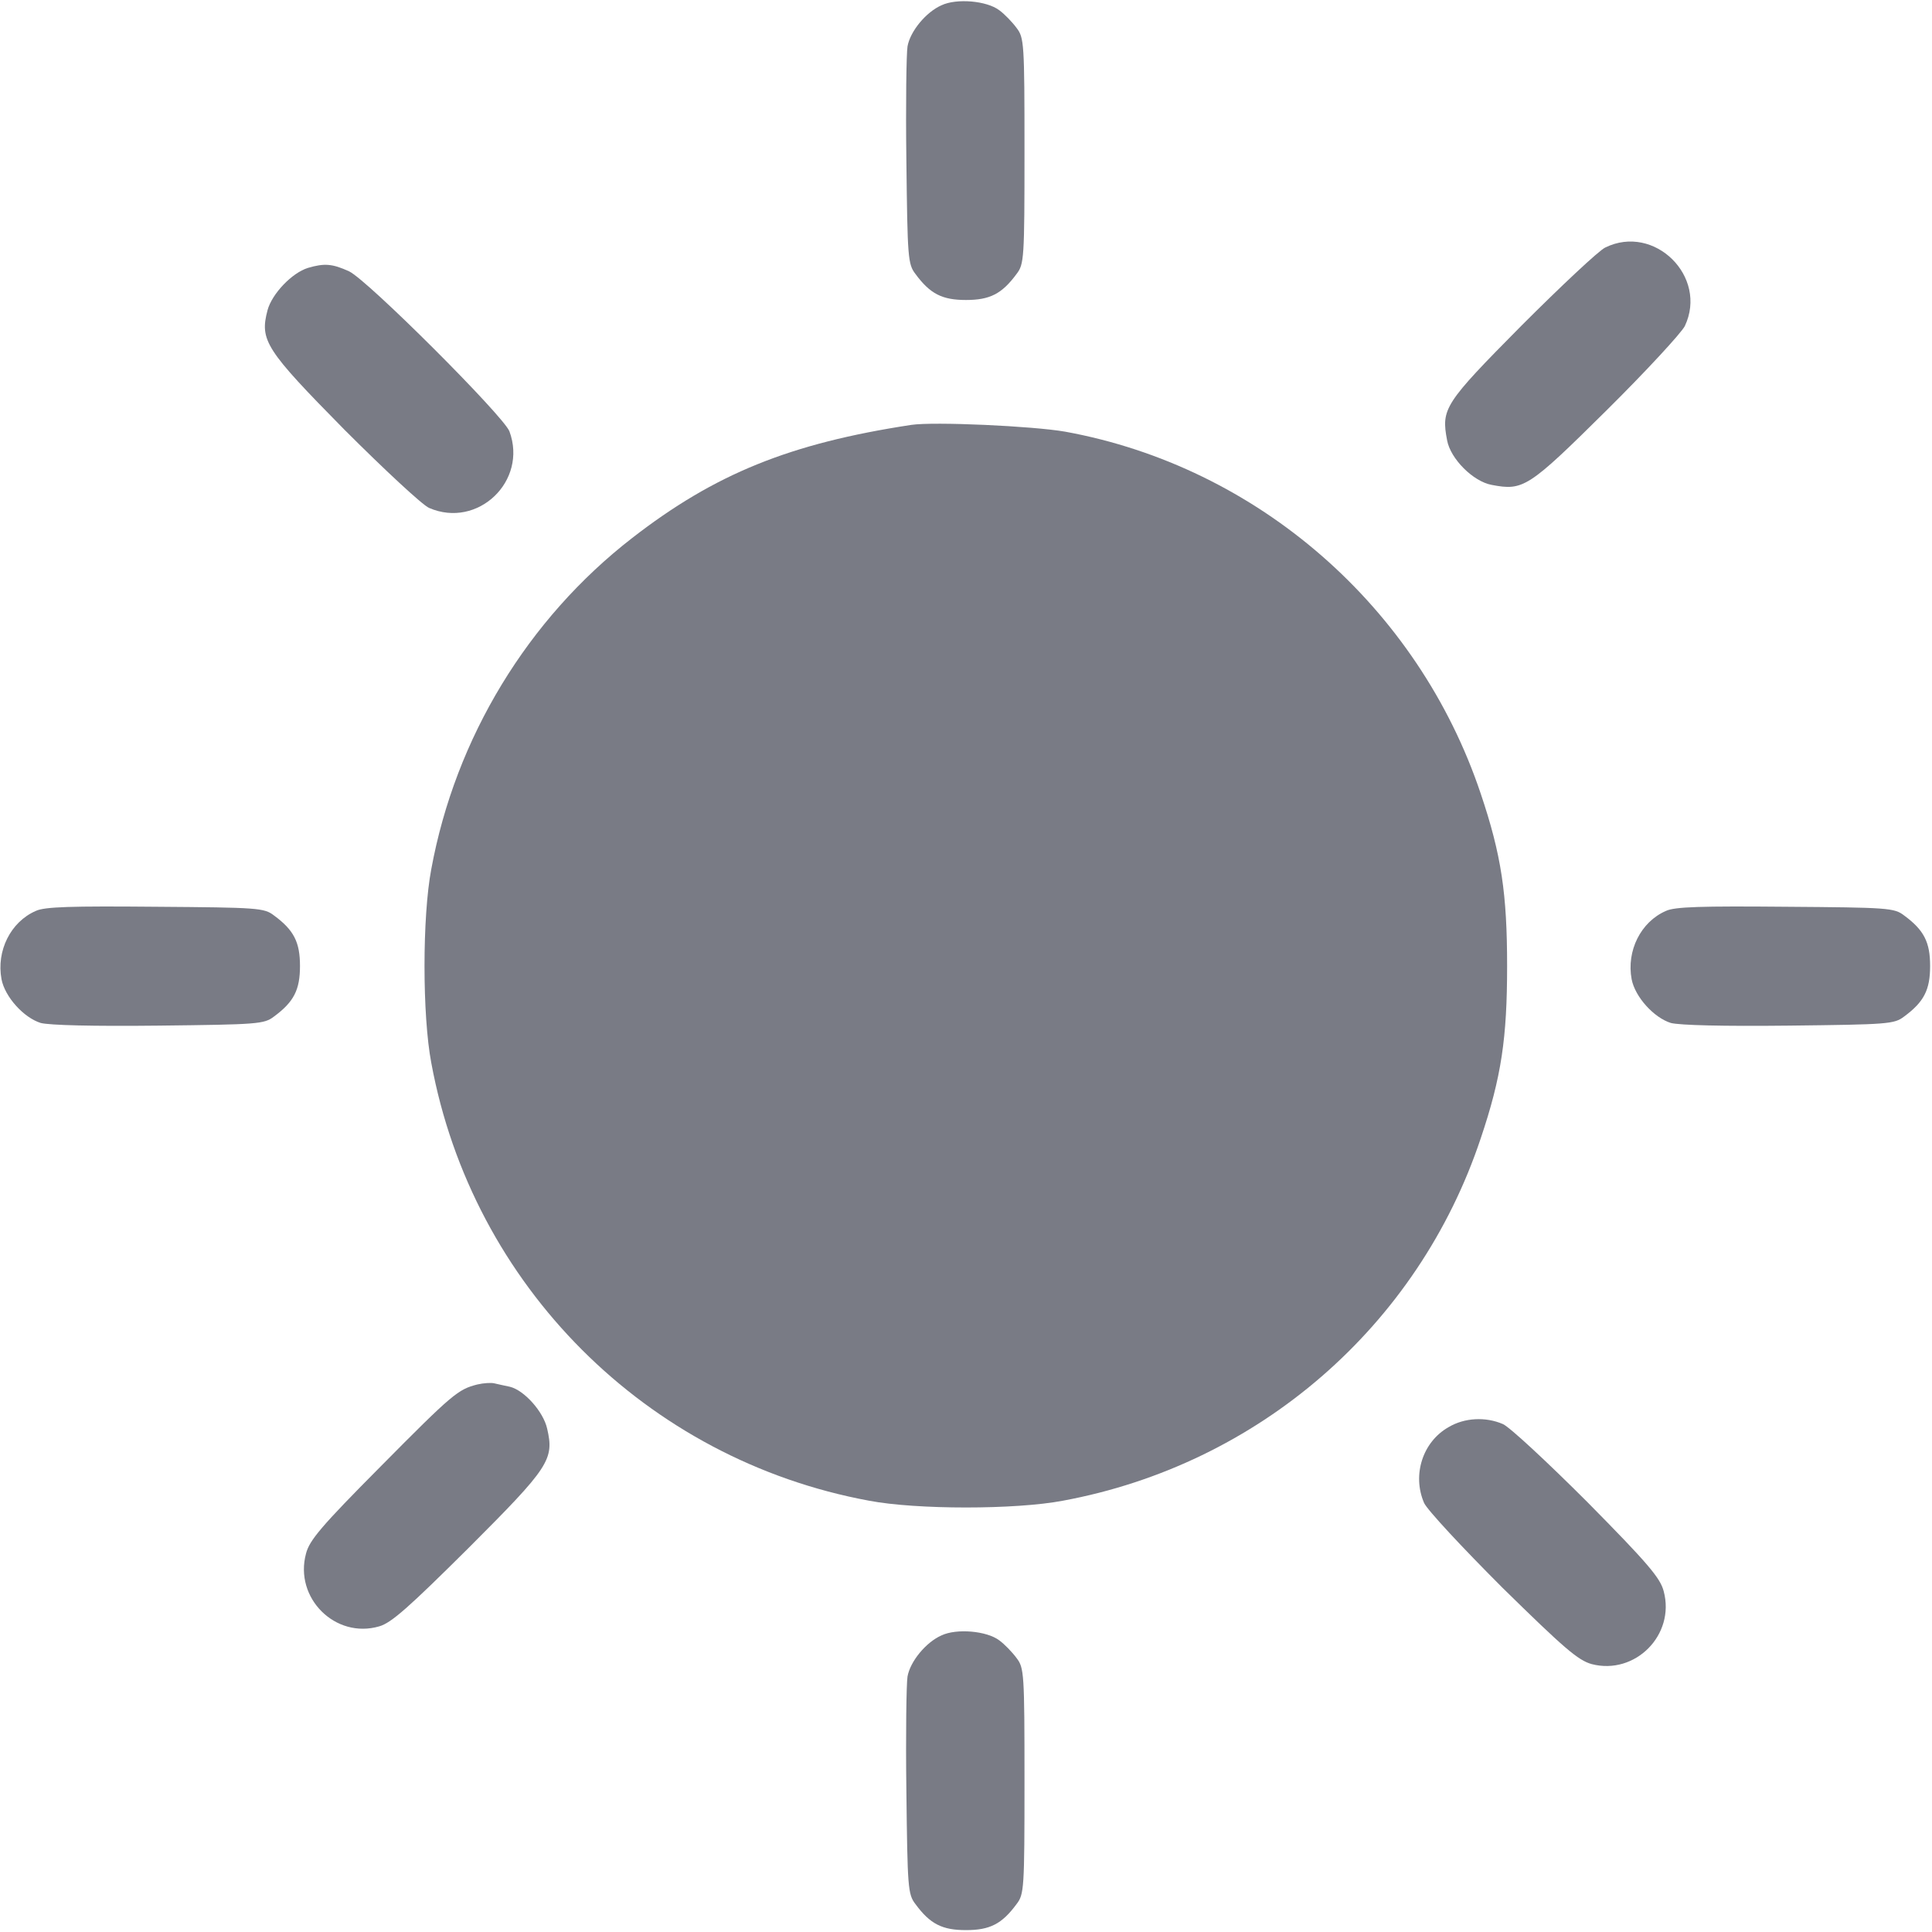 <?xml version="1.0" standalone="no"?>
<!DOCTYPE svg PUBLIC "-//W3C//DTD SVG 20010904//EN"
 "http://www.w3.org/TR/2001/REC-SVG-20010904/DTD/svg10.dtd">
<svg version="1.0" xmlns="http://www.w3.org/2000/svg"
 width="512pt" height="512pt" viewBox="0 0 512 512"
 preserveAspectRatio="xMidYMid meet">

<g transform="translate(0,512) scale(0.1,-0.1)"
fill="#000000" stroke="none">
<path fill="#797b85" d="M2495 5106 c-41 -18 -83 -69 -90 -109 -3 -18 -5 -154 -3 -304 3 -256
4 -273 24 -299 39 -53 71 -69 134 -69 63 0 95 16 134 69 20 26 21 40 21 326 0
286 -1 300 -21 326 -11 15 -32 37 -46 47 -33 25 -113 32 -153 13z"/>
<path fill="#797b85" d="M4254 4464 c-17 -8 -117 -102 -222 -207 -205 -207 -213 -220 -197
-304 9 -49 69 -109 118 -118 84 -16 97 -8 304 197 106 105 199 206 208 224 62
131 -81 272 -211 208z"/>
<path fill="#797b85" d="M816 4410 c-42 -13 -95 -68 -107 -112 -21 -80 -6 -104 204 -317 106
-106 206 -199 224 -207 129 -56 262 71 213 203 -16 41 -376 401 -425 424 -44
20 -65 22 -109 9z"/>
<path fill="#797b85" d="M2415 3994 c-322 -49 -521 -130 -740 -300 -276 -214 -468 -529 -532
-877 -24 -126 -24 -388 0 -514 109 -590 570 -1051 1160 -1160 126 -24 388 -24
514 0 518 96 941 462 1107 960 55 163 70 266 70 457 0 191 -15 294 -70 457
-166 495 -591 866 -1101 959 -86 15 -348 27 -408 18z"/>
<path fill="#797b85" d="M95 2706 c-67 -29 -105 -106 -91 -181 9 -47 59 -102 104 -116 24 -6
136 -9 314 -7 261 3 278 4 304 24 53 39 69 71 69 134 0 63 -16 95 -69 134 -26
20 -42 21 -314 23 -223 2 -294 0 -317 -11z"/>
<path fill="#797b85" d="M4415 2706 c-67 -29 -105 -106 -91 -181 9 -47 59 -102 104 -116 24
-6 136 -9 314 -7 261 3 278 4 304 24 53 39 69 71 69 134 0 63 -16 95 -69 134
-26 20 -42 21 -314 23 -223 2 -294 0 -317 -11z"/>
<path fill="#797b85" d="M1265 1451 c-51 -13 -65 -24 -257 -218 -157 -158 -188 -195 -197
-230 -32 -118 78 -227 194 -193 32 9 78 50 237 208 214 214 227 234 208 316
-10 45 -61 102 -99 111 -14 3 -33 7 -41 9 -8 2 -28 1 -45 -3z"/>
<path fill="#797b85" d="M3839 1338 c-69 -39 -97 -127 -65 -201 8 -18 101 -118 207 -224 164
-161 201 -193 237 -203 115 -30 222 77 191 193 -9 35 -41 73 -202 236 -106
106 -206 199 -224 207 -46 20 -102 17 -144 -8z"/>
<path fill="#797b85" d="M2495 786 c-41 -18 -83 -69 -90 -109 -3 -18 -5 -154 -3 -304 3 -256
4 -273 24 -299 39 -53 71 -69 134 -69 63 0 95 16 134 69 20 26 21 40 21 326 0
286 -1 300 -21 326 -11 15 -32 37 -46 47 -33 25 -113 32 -153 13z"/>
</g>
</svg>

